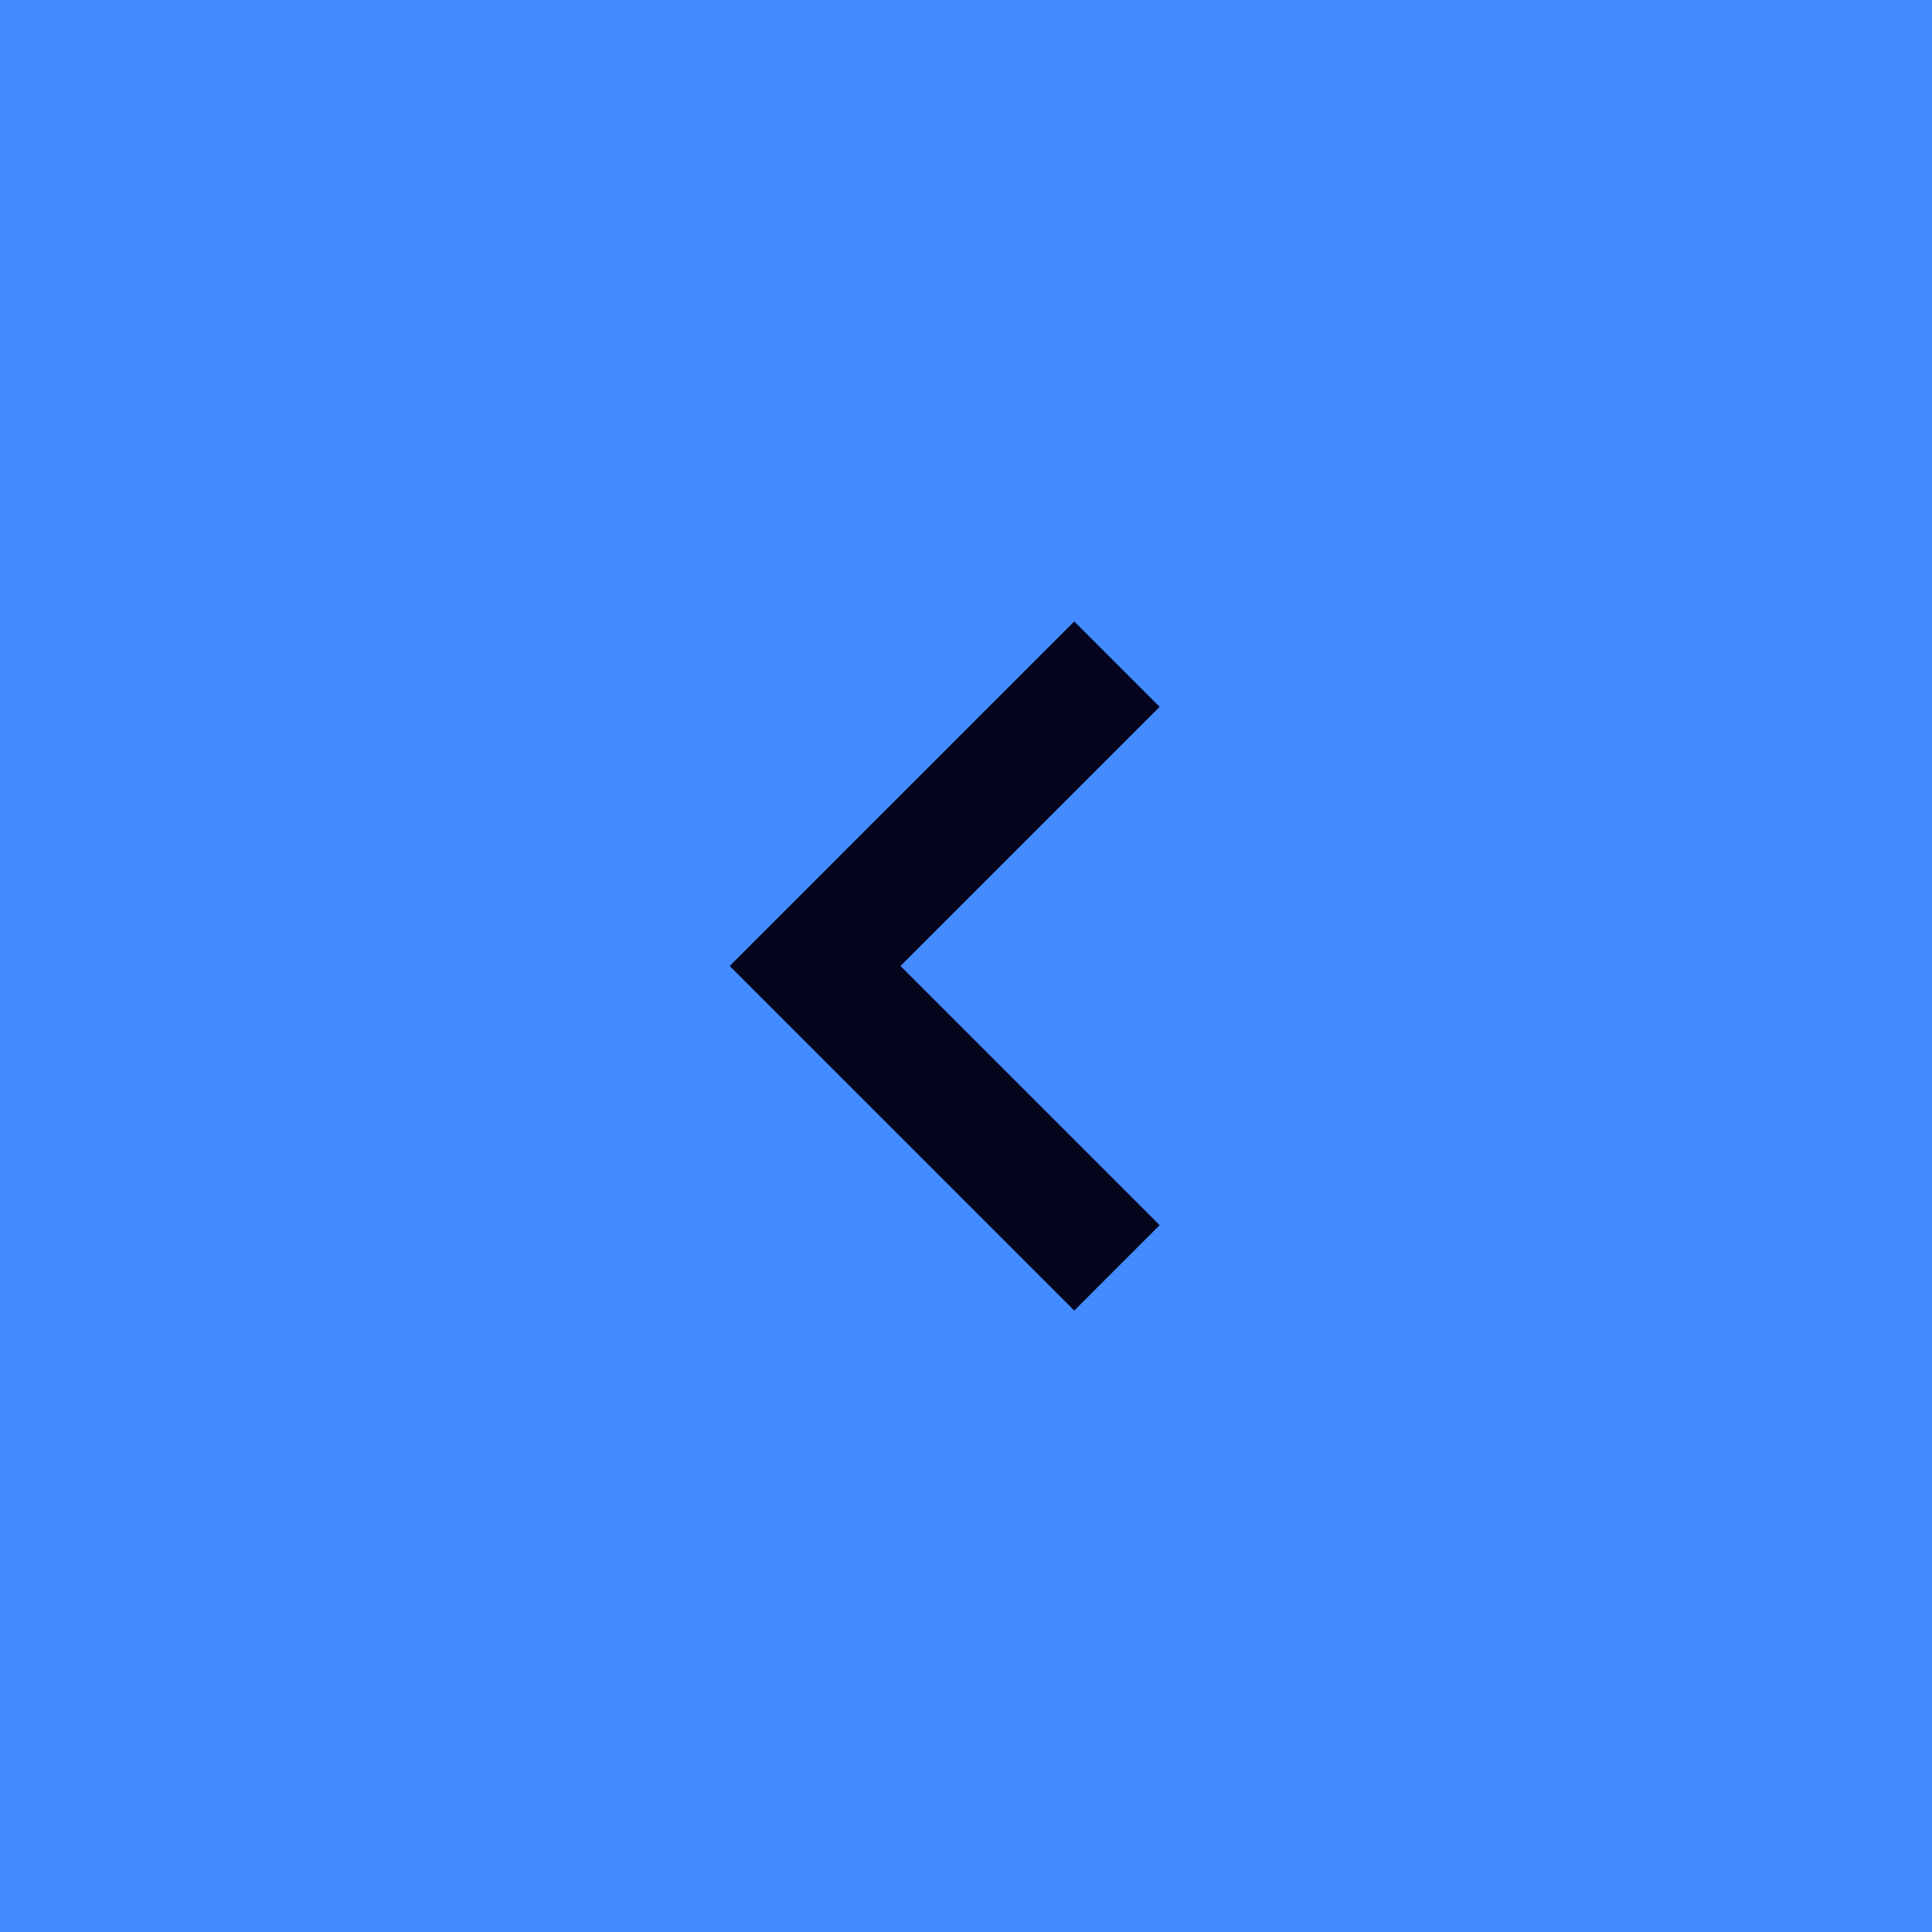 <svg width="32" height="32" viewBox="0 0 32 32" fill="none" xmlns="http://www.w3.org/2000/svg">
    <rect width="32" height="32" fill="#438BFF"/>
    <path d="M18.5 21L13.5 16L18.5 11" stroke="#04041C" stroke-width="2"/>
</svg>

